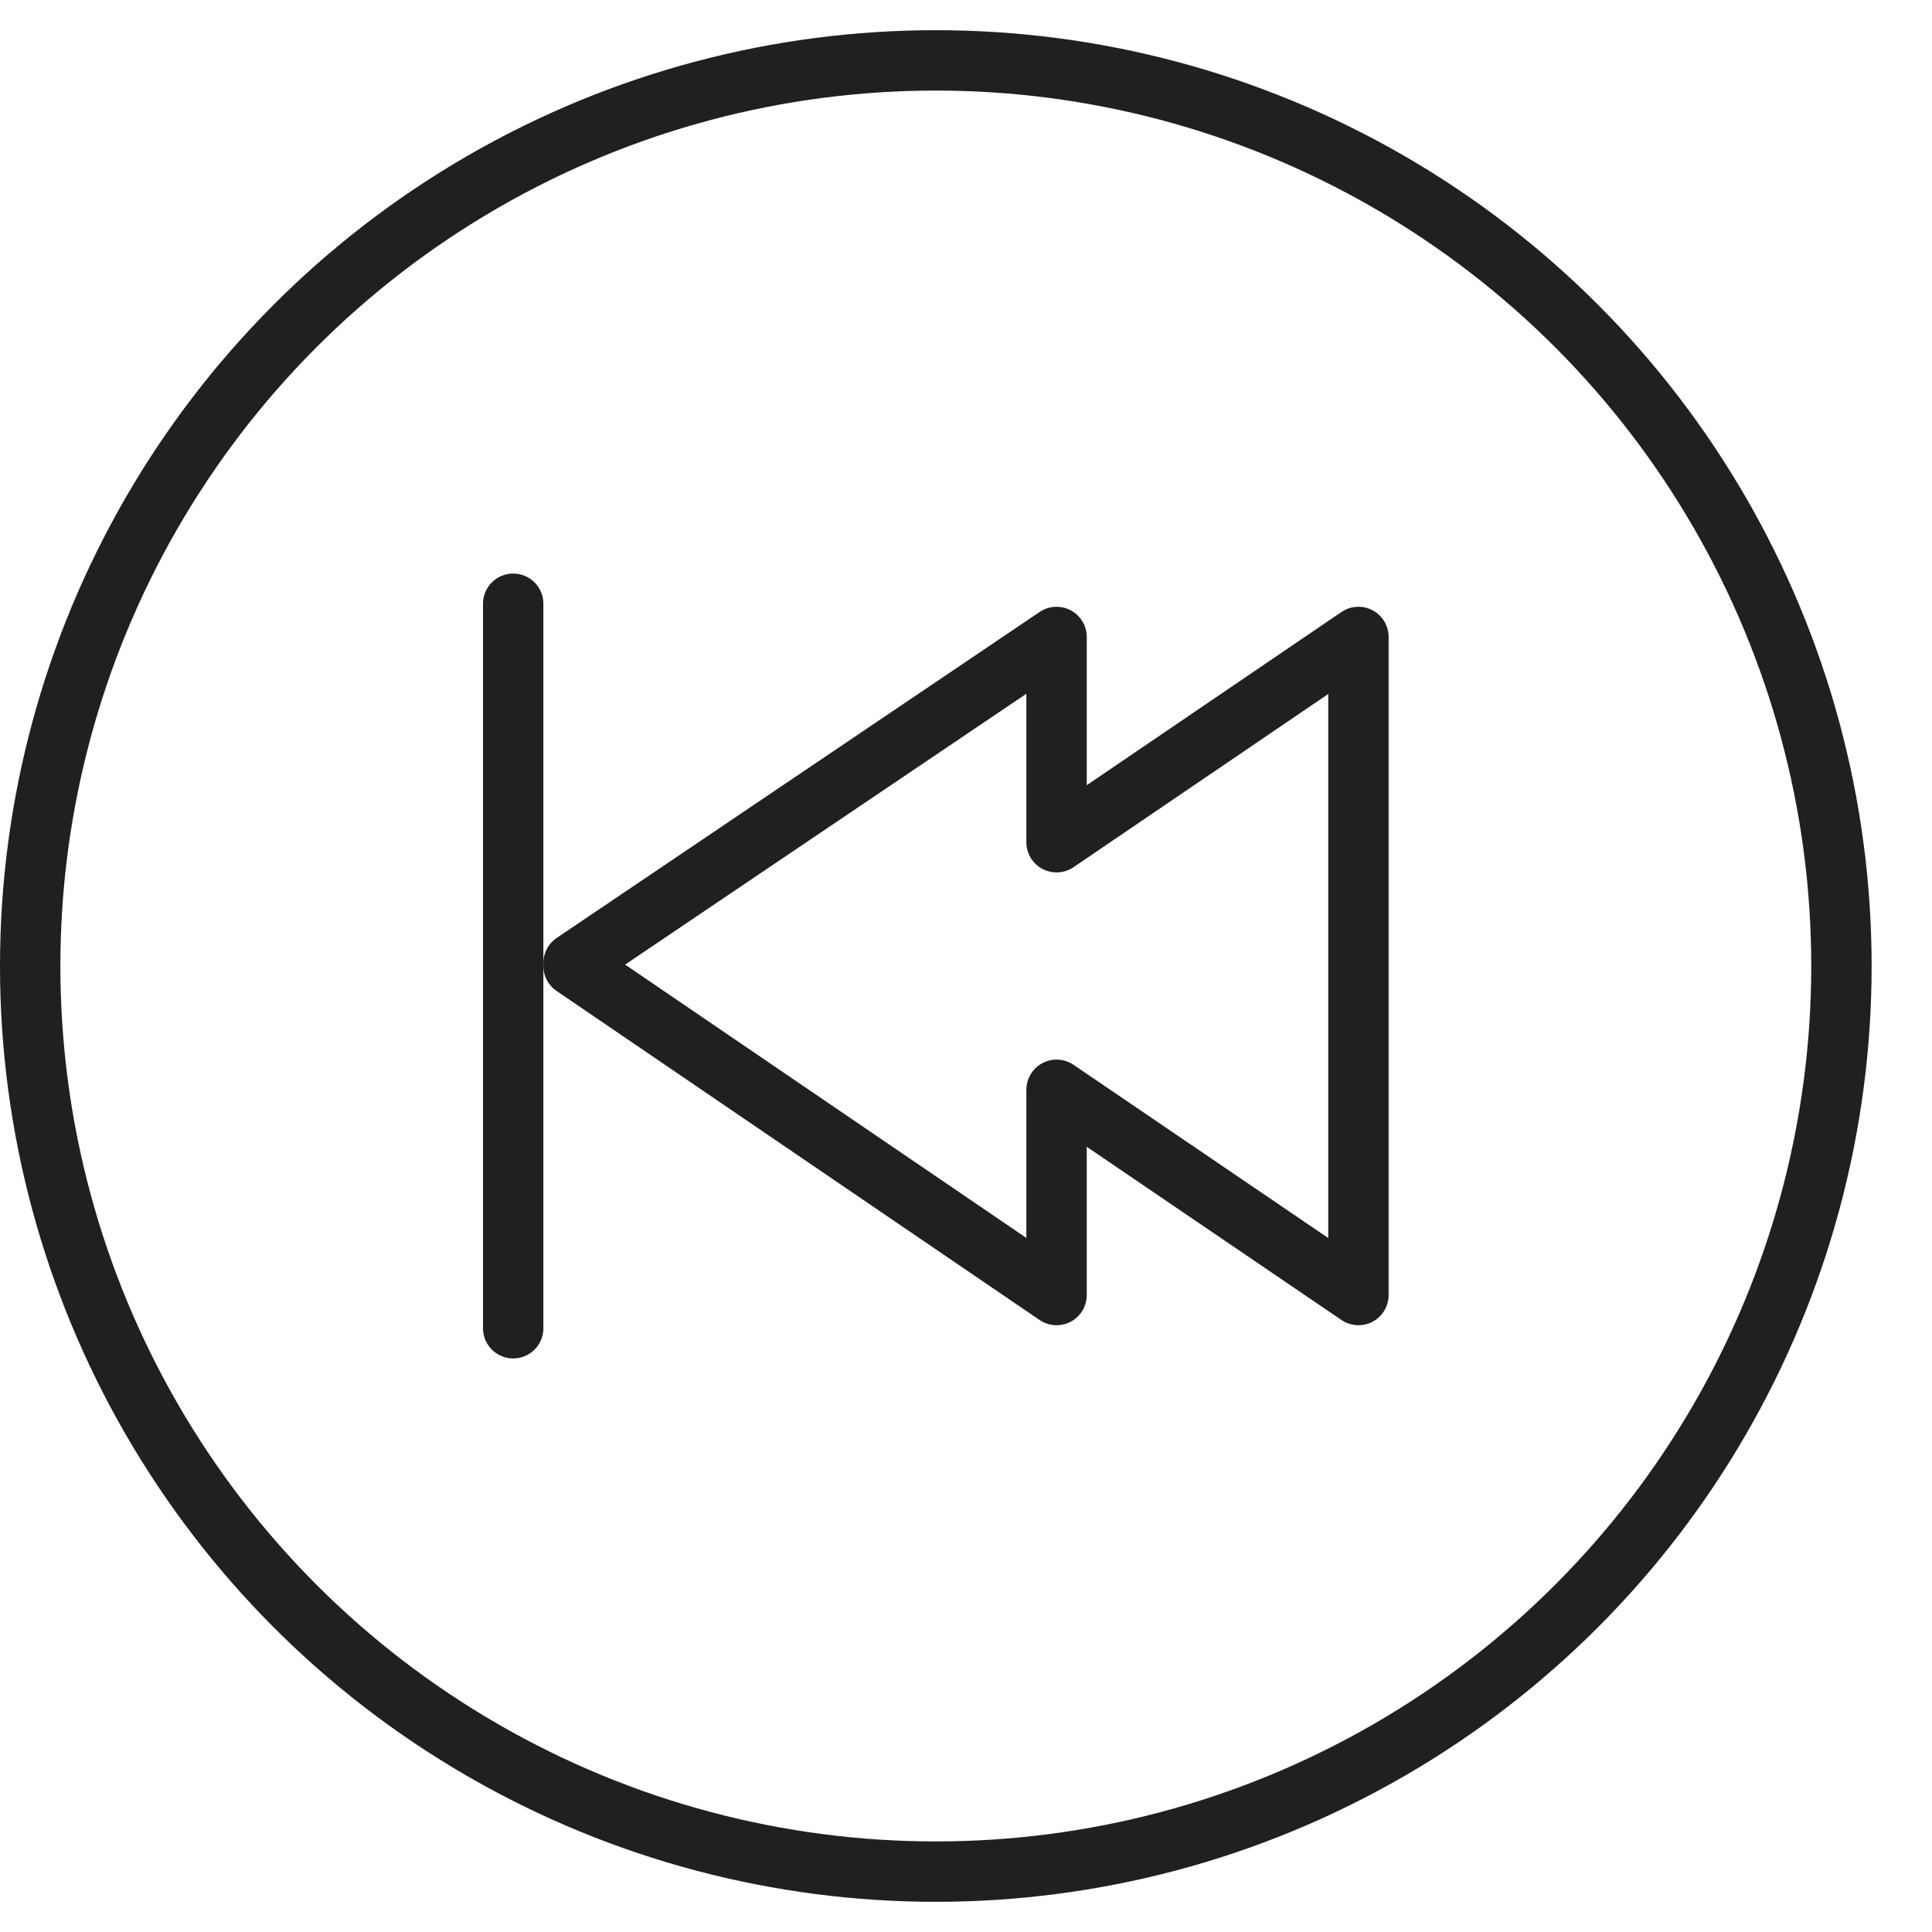<svg xmlns="http://www.w3.org/2000/svg" viewBox="0 0 64 64" aria-labelledby="title" aria-describedby="desc"><path data-name="layer1" fill="none" stroke="#202020" stroke-miterlimit="10" stroke-width="2" d="M35 27.9l10-6.8v21.8l-10-6.8v6.8L19 32v-.1l16-10.8v6.8z" stroke-linejoin="round" stroke-linecap="round"/><circle data-name="layer2" cx="31" cy="32" r="30" fill="none" stroke="#202020" stroke-miterlimit="10" stroke-width="2" stroke-linejoin="round" stroke-linecap="round"/><path data-name="layer1" fill="none" stroke="#202020" stroke-miterlimit="10" stroke-width="2" d="M17 20v24" stroke-linejoin="round" stroke-linecap="round"/></svg>